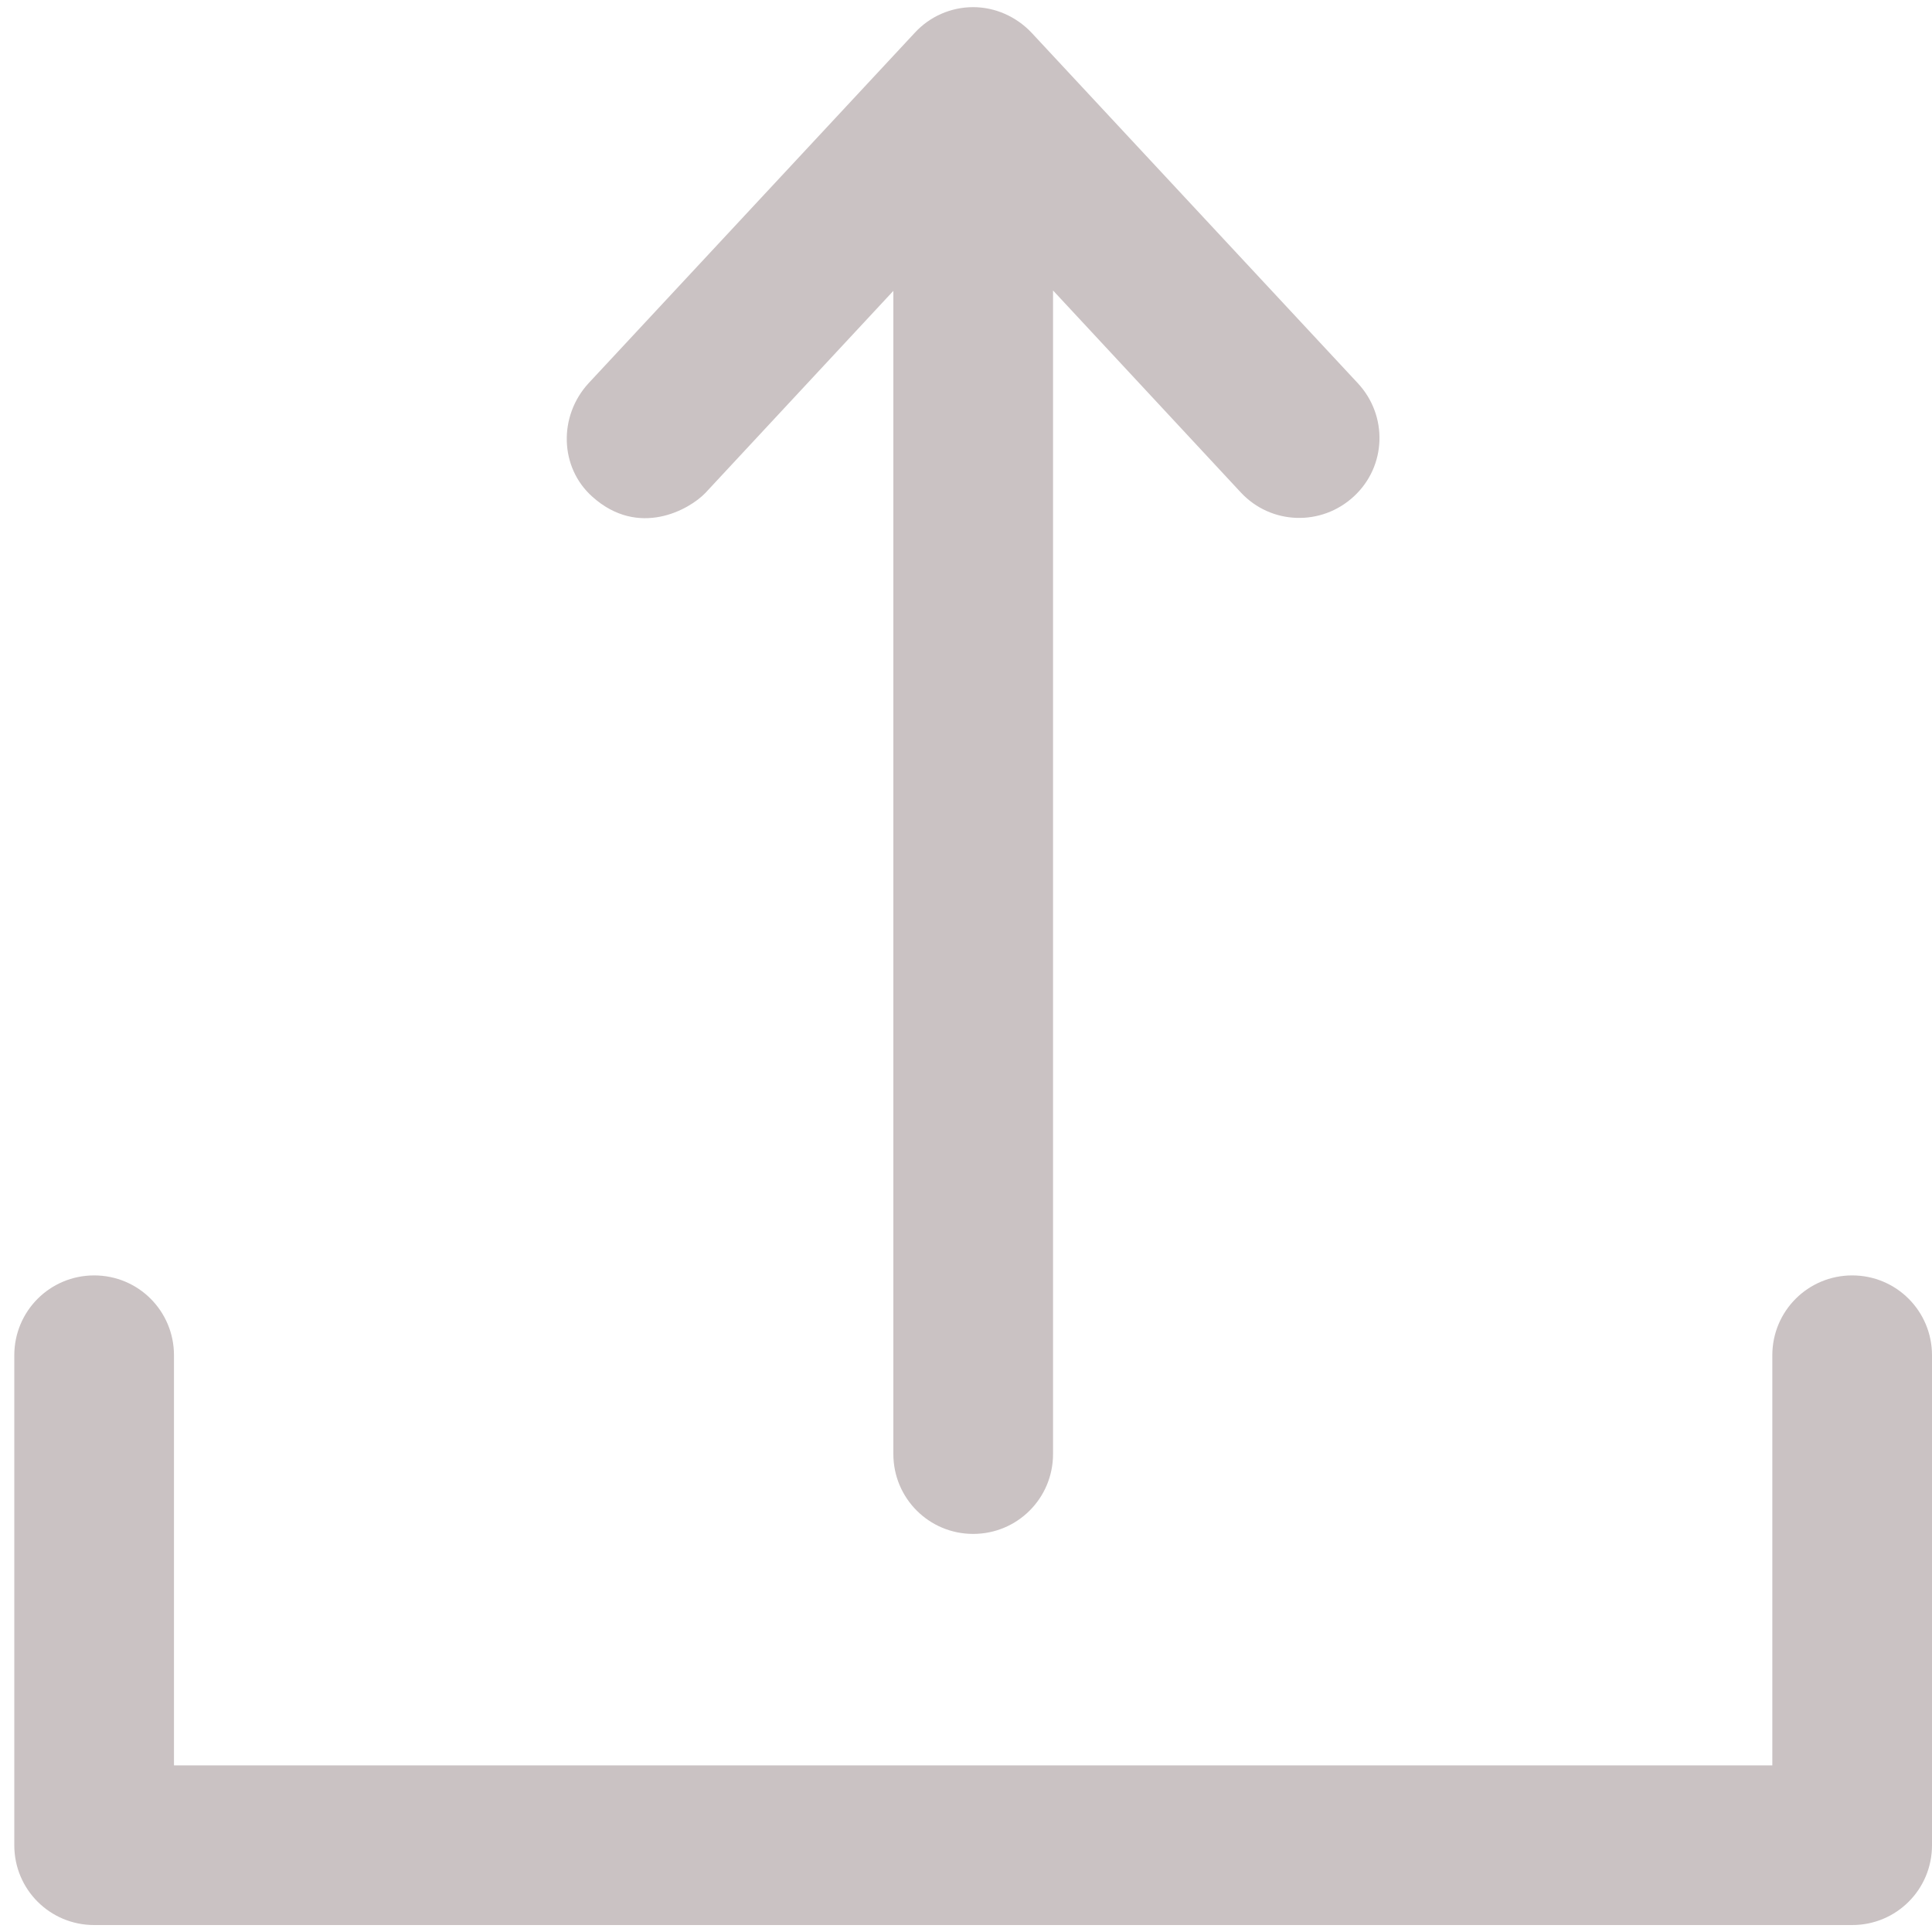 <svg width="20" height="20" viewBox="0 0 20 20" fill="none" xmlns="http://www.w3.org/2000/svg">
<path d="M6.132 5.142C6.611 5.572 7.137 5.276 7.303 5.102L9.248 3.011V15.052C9.248 15.51 9.617 15.879 10.074 15.879C10.532 15.879 10.901 15.51 10.901 15.052V3.007L12.845 5.098C13.158 5.434 13.68 5.45 14.016 5.138C14.353 4.826 14.369 4.304 14.057 3.968L10.678 0.338C10.52 0.171 10.301 0.074 10.074 0.074C9.843 0.074 9.625 0.171 9.471 0.338L6.092 3.968C5.78 4.308 5.792 4.839 6.132 5.142Z" fill="#CAC2C3"/>
<path d="M19.174 13.203C18.716 13.203 18.347 13.572 18.347 14.03V18.275H1.801V14.03C1.801 13.572 1.433 13.203 0.975 13.203C0.517 13.203 0.148 13.572 0.148 14.03V19.102C0.148 19.56 0.517 19.928 0.975 19.928H19.174C19.631 19.928 20 19.56 20 19.102V14.03C20 13.572 19.631 13.203 19.174 13.203Z" fill="#CAC2C3"/>
</svg>
